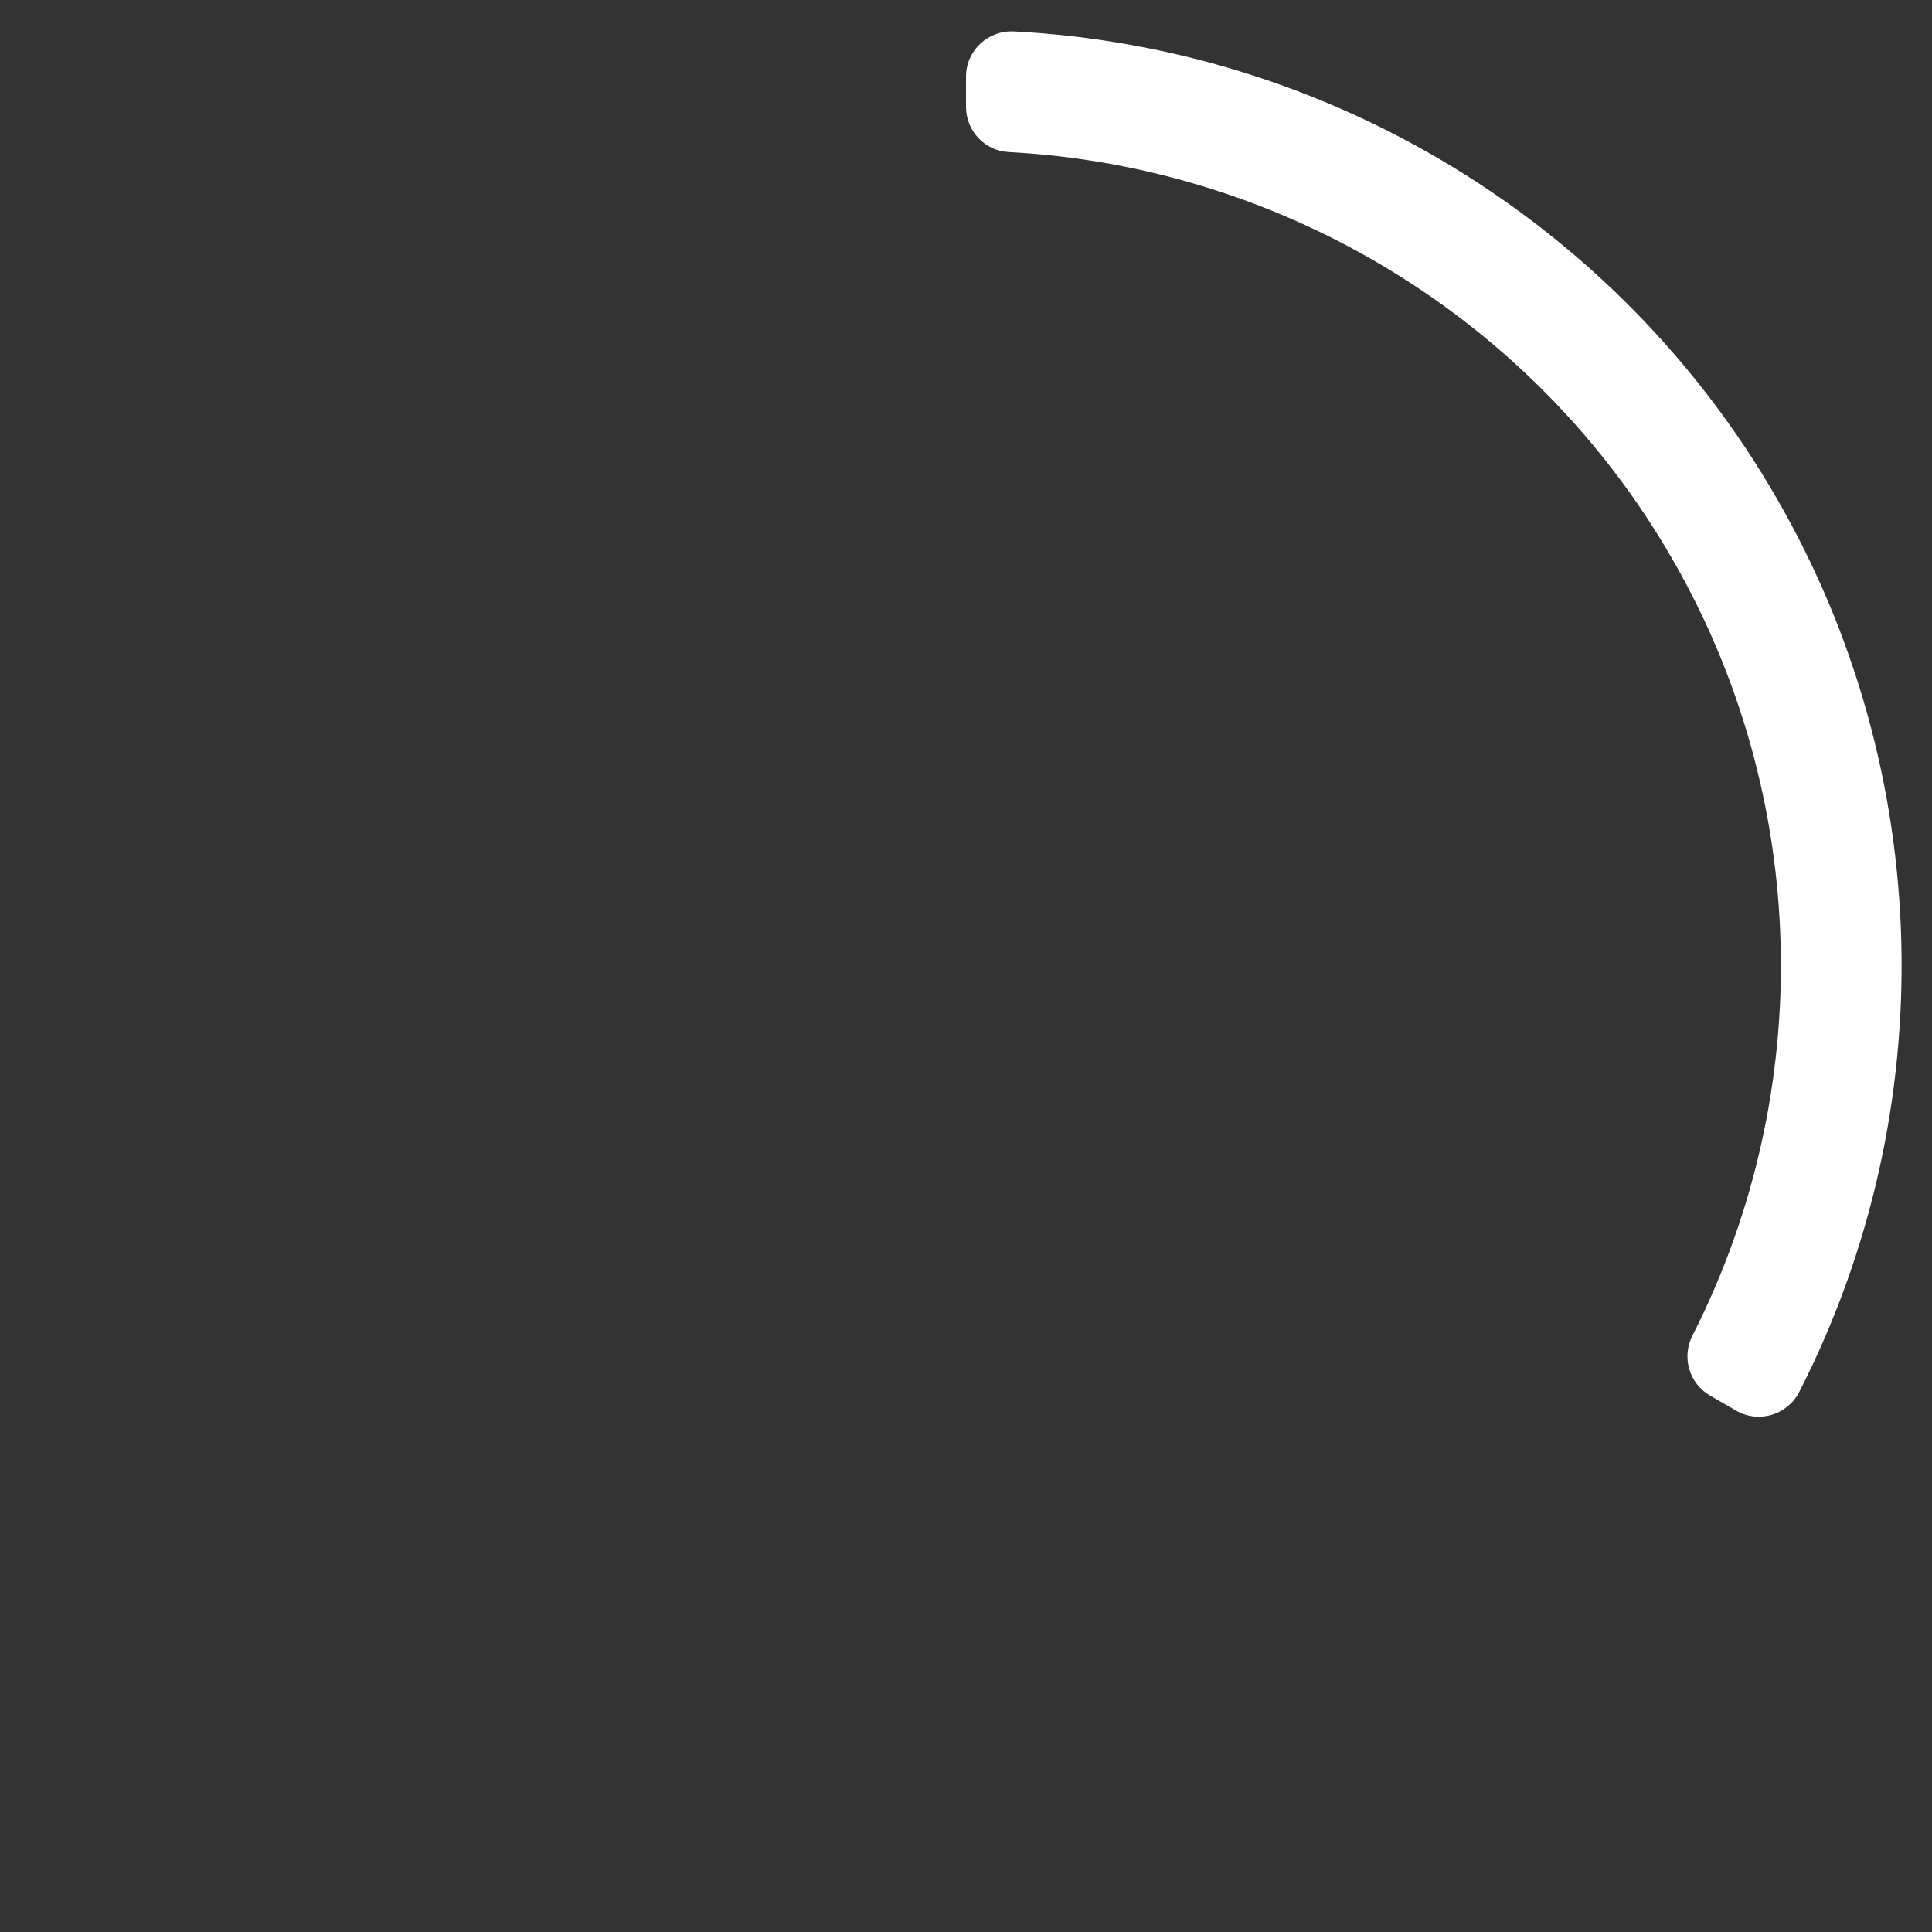 <svg width="512" height="512" xmlns="http://www.w3.org/2000/svg" xmlns:svg="http://www.w3.org/2000/svg" xmlns:se="http://svg-edit.googlecode.com" class="svg-inline--fa fa-spinner-third fa-w-16" data-icon="spinner-third" data-prefix="fal">
 <rect width="100%" height="100%" fill="#333333" stroke="none"/>
 <g class="layer">
  <title>Layer 1</title>
  <path d="m460.115,373.846l-6.941,-4.008c-5.546,-3.202 -7.564,-10.177 -4.661,-15.886c32.971,-64.838 31.167,-142.731 -5.415,-205.954c-36.504,-63.356 -103.118,-103.876 -175.8,-107.701c-6.346,-0.334 -11.298,-5.621 -11.298,-11.976l0,-8.012c0,-6.904 5.808,-12.337 12.703,-11.982c83.552,4.306 160.157,50.861 202.106,123.67c42.069,72.703 44.083,162.322 6.034,236.838c-3.14,6.149 -10.75,8.462 -16.728,5.011z" fill="#ffffff" id="svg_1"/>
 </g>
</svg>
